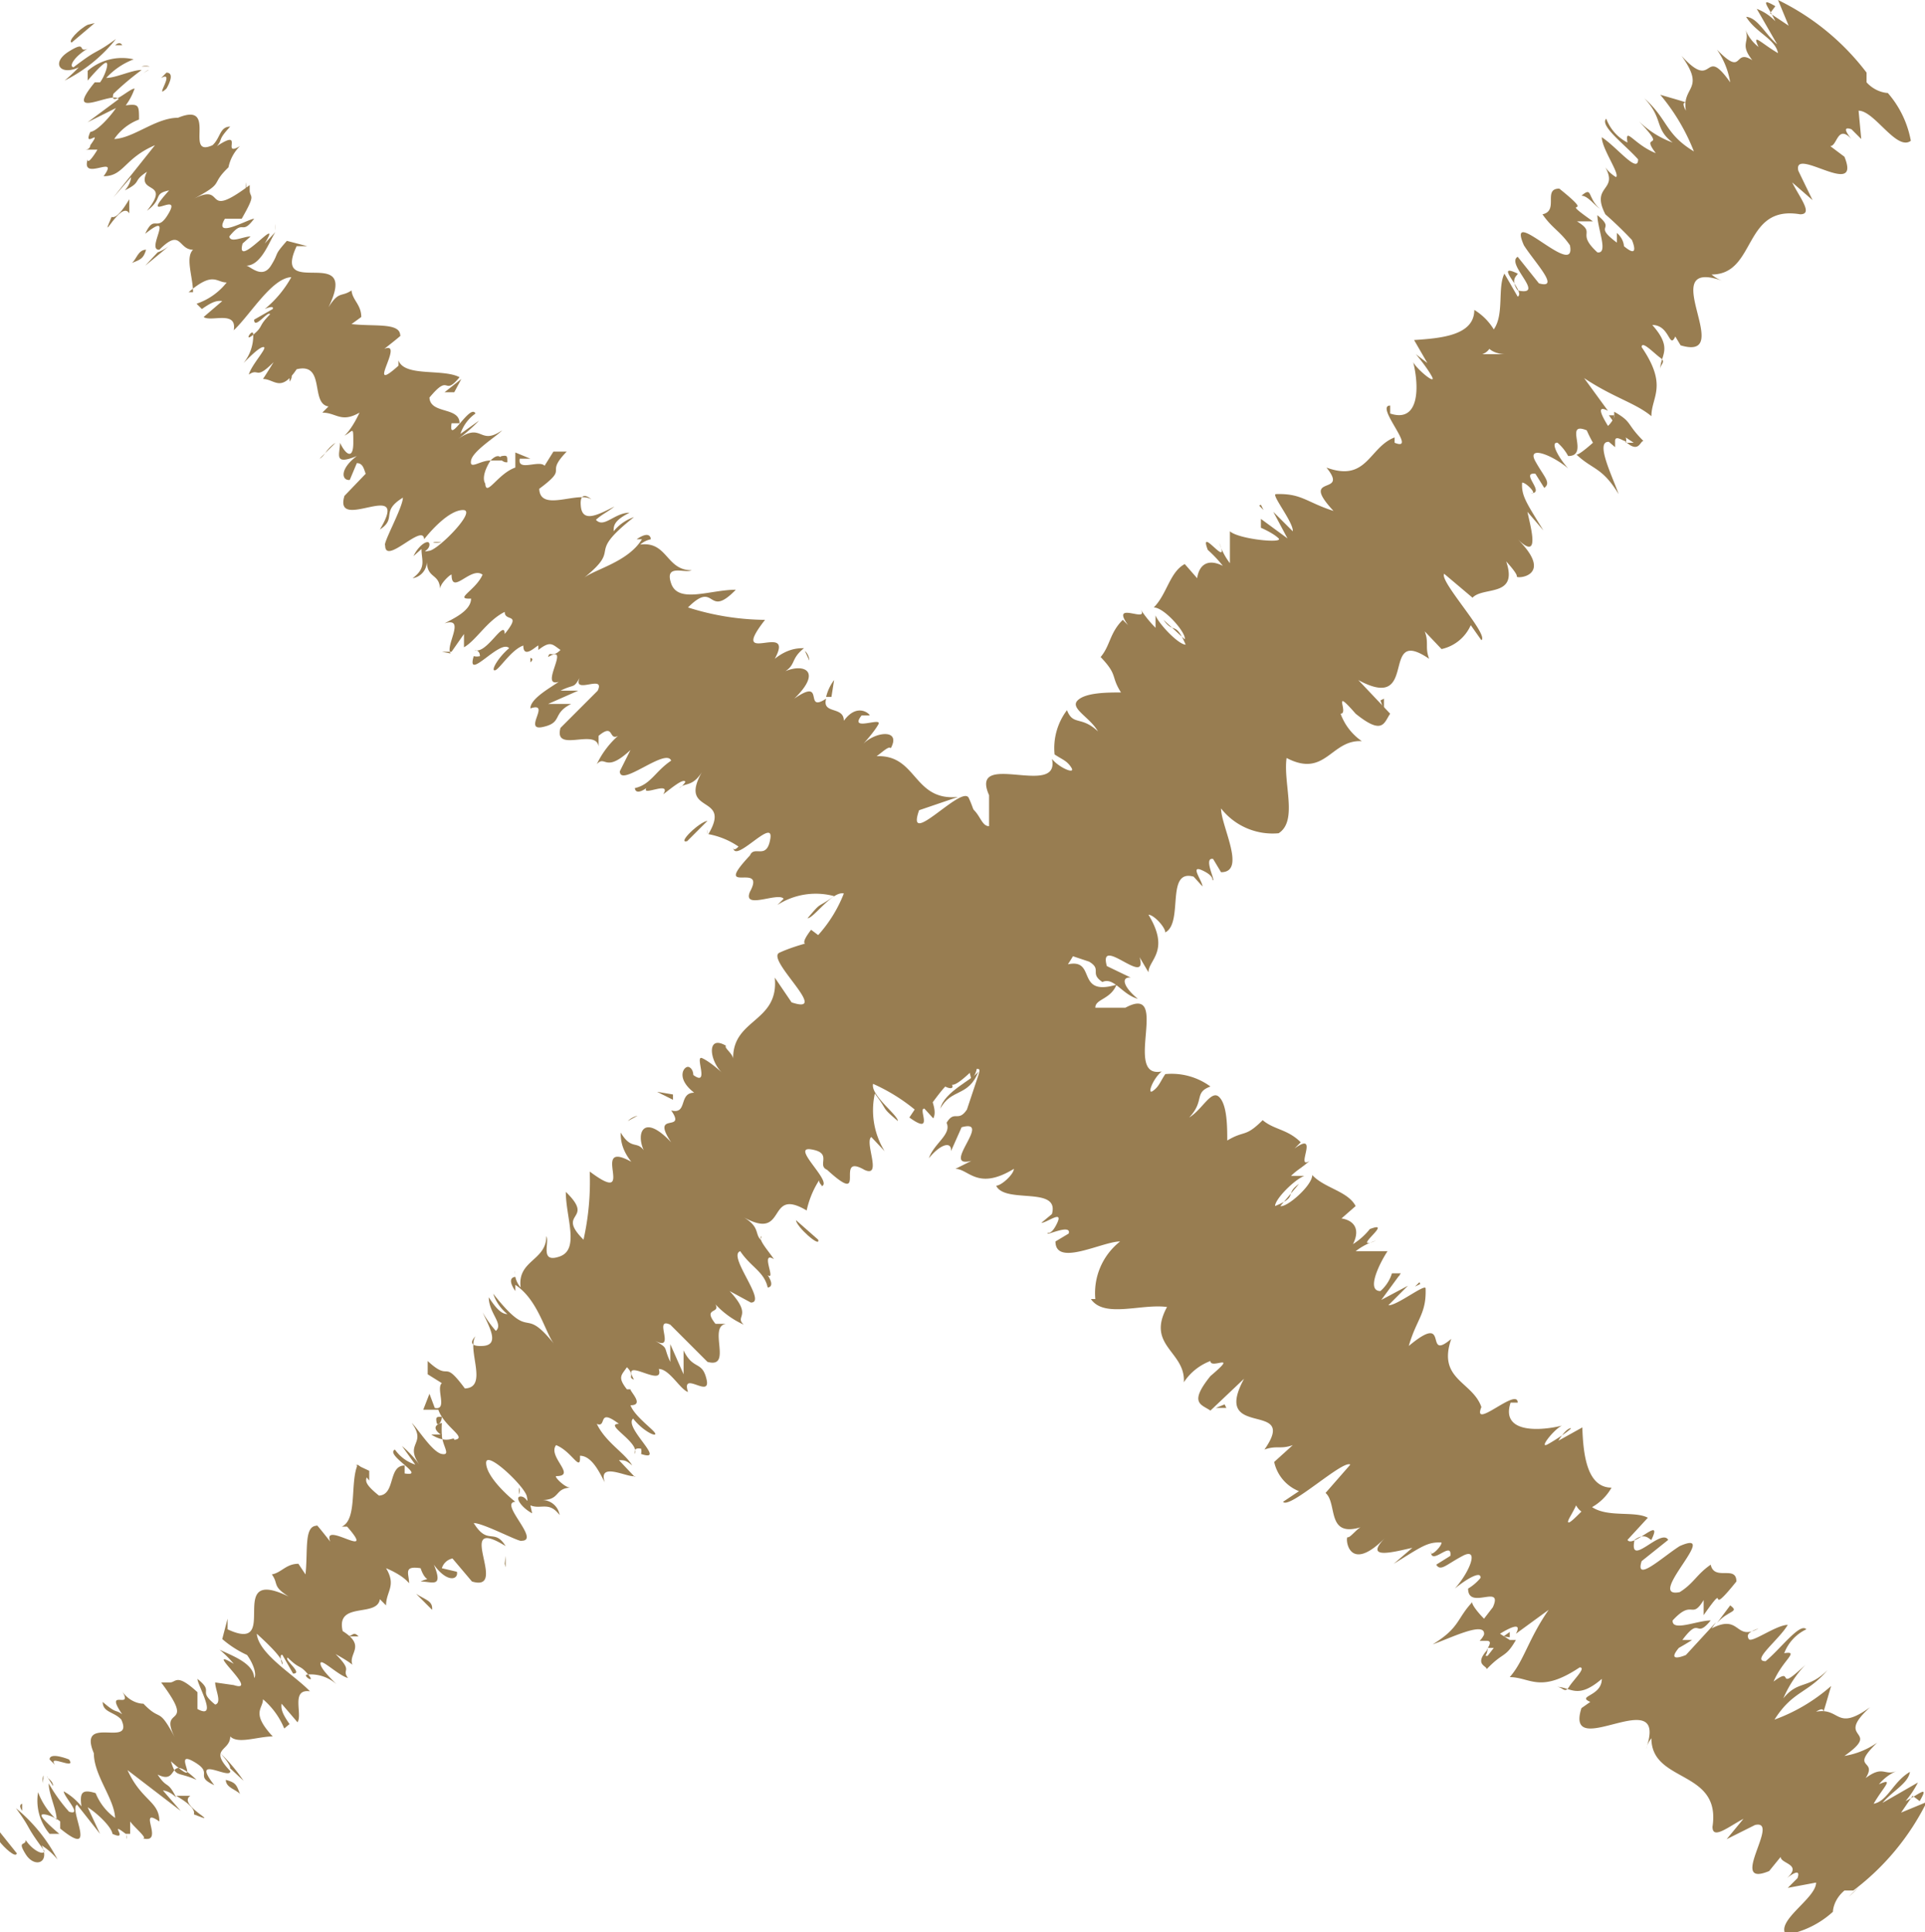 <svg xmlns="http://www.w3.org/2000/svg" viewBox="0 0 21.74 21.82"><defs><style>.cls-1{fill:#987d51;}</style></defs><title>crois-sansOpacité</title><g id="Calque_2" data-name="Calque 2"><g id="Calque_1-2" data-name="Calque 1"><path class="cls-1" d="M0,20.79c.05.07.19.2.2.14L0,20.68Z" transform="translate(-0.01)"/><path class="cls-1" d="M.66,21a1.86,1.86,0,0,0-.47-.58c.19.26.09.17.32.48,0,.06-.13,0-.21-.12,0,.07-.1,0,0,.16s.28.1.18-.1A.75.75,0,0,1,.66,21Z" transform="translate(-0.01)"/><path class="cls-1" d="M3.94,18.48h0Z" transform="translate(-0.01)"/><path class="cls-1" d="M5.87,16.8s0,.05,0,.07S5.89,16.82,5.87,16.8Z" transform="translate(-0.01)"/><path class="cls-1" d="M6.43,16.75h0S6.45,16.78,6.43,16.75Z" transform="translate(-0.01)"/><path class="cls-1" d="M3.94,18.48l.12,0C4,18.42,4,18.47,3.94,18.48Z" transform="translate(-0.01)"/><path class="cls-1" d="M.5,20.05a.12.12,0,0,0,0,.09.09.09,0,0,1,0-.05Z" transform="translate(-0.01)"/><path class="cls-1" d="M3.33,19.46v0l.08.1Z" transform="translate(-0.01)"/><path class="cls-1" d="M2.76,20.11a1.93,1.93,0,0,0-.26-.31c.08.09.11.14.11.17Z" transform="translate(-0.01)"/><path class="cls-1" d="M1.44,20.72v.05A.09.09,0,0,0,1.44,20.72Z" transform="translate(-0.01)"/><path class="cls-1" d="M3.81,19.07l.08.06Z" transform="translate(-0.01)"/><path class="cls-1" d="M19.37.52l0,0Z" transform="translate(-0.01)"/><path class="cls-1" d="M21.06.8v0l.11.12Z" transform="translate(-0.01)"/><path class="cls-1" d="M7.25,16.44h0S7.26,16.47,7.25,16.44Z" transform="translate(-0.01)"/><path class="cls-1" d="M12.27,11.13c-.23-.12-.13-.32-.42-.43C11.94,10.77,12.08,11.09,12.27,11.13Z" transform="translate(-0.01)"/><path class="cls-1" d="M.54,20.06l0,0Z" transform="translate(-0.01)"/><path class="cls-1" d="M11.85,10.7Z" transform="translate(-0.01)"/><path class="cls-1" d="M8.43,15,8.33,15Z" transform="translate(-0.01)"/><path class="cls-1" d="M7.18,15.71h0Z" transform="translate(-0.01)"/><path class="cls-1" d="M8.65,14.25s.06,0,0,0l0,0S8.69,14.26,8.65,14.25Z" transform="translate(-0.01)"/><path class="cls-1" d="M9.17,13.72l-.05,0a0,0,0,0,1,0,0Z" transform="translate(-0.01)"/><path class="cls-1" d="M17.87,2.21c.07,0,.14.1.21.15C17.93,2.23,18,2.1,17.87,2.21Z" transform="translate(-0.01)"/><path class="cls-1" d="M.61,20.17c0-.06-.07-.09-.07-.11a0,0,0,0,1,0,0Z" transform="translate(-0.01)"/><path class="cls-1" d="M7.1,12.66l.11-.06A.24.24,0,0,0,7.1,12.66Z" transform="translate(-0.01)"/><path class="cls-1" d="M14.16,6v0S14.14,6,14.16,6Z" transform="translate(-0.01)"/><path class="cls-1" d="M7.43,12.33l.18.09,0-.06Z" transform="translate(-0.01)"/><path class="cls-1" d="M18.08,2.36Z" transform="translate(-0.01)"/><path class="cls-1" d="M18.15,1.34c-.08.08.22.3.36.46,0,.17-.24-.14-.41-.25,0,.13.21.42.16.45a.41.41,0,0,1-.12-.11c.15.27-.17.2,0,.53l-.07-.06a4.34,4.34,0,0,1,.37.35s.1.23-.09.07c0,0,0-.08-.08-.15l0,.11c-.28-.21,0-.13-.22-.31,0,.15.13.44,0,.42-.25-.23,0-.21-.23-.35H18c-.44-.31.08,0-.38-.37-.19,0,0,.25-.19.29.11.16.2.19.31.35.08.4-.73-.48-.52,0,.12.19.42.5.17.43l-.24-.3c-.14.08.33.45,0,.38-.09-.13,0-.17,0-.19-.29-.14.1.21,0,.26L17,3.09c-.08.16,0,.46-.12.63a.66.66,0,0,0-.22-.22c0,.29-.38.32-.68.34l.15.26S16,4,16,4s.12.14.18.25-.17-.08-.21-.16c.07.28.07.69-.26.58l0-.09c-.18,0,.32.53.05.42l0-.06c-.29.11-.31.51-.77.34.27.33-.32.06.08.49-.31-.1-.36-.2-.65-.19-.06,0,.2.32.19.42l-.22-.22.16.3-.3-.22v.1s.14.06.2.12S14,6.09,13.9,6v.36a.73.73,0,0,1-.12-.23c.13.32-.24-.21-.13.08a1.41,1.41,0,0,1,.17.18c-.18-.09-.27,0-.29.14l-.14-.16c-.17.09-.2.34-.35.49.12,0,.37.29.35.36L13.15,7c.12.17.13,0,.25.28-.08,0-.3-.23-.34-.33v.14a1.39,1.39,0,0,1-.17-.21c.11.17-.35-.11-.14.18L12.69,7c-.15.15-.14.29-.25.42.2.21.11.21.23.4-.15,0-.4,0-.49.09s.14.19.23.35c-.19-.18-.28-.06-.35-.24a.71.71,0,0,0-.14.5c.09.06.14.07.19.15s-.14,0-.22-.1l0,0c.1.45-.94-.11-.71.41v0l0,.35c-.1,0-.1-.18-.26-.24.14.46-.3.21-.23.55-.64-.44-.33.4-.8.2l.13.11c.09.16-.12,0-.17,0,.1.1.15.08.2.17-.16.45-.81.44-1.24.64-.15.08.59.71.14.56l-.19-.28c.05.51-.48.46-.47.92,0-.06-.11-.13-.08-.15-.22-.13-.19.16-.05.3,0,0-.13-.12-.22-.16s.09.33-.1.19c0,0,0-.07-.05-.09s-.16.12.06.29c-.18,0-.07.25-.26.2.18.26-.24,0,0,.36-.31-.33-.4-.11-.31.09-.08-.11-.14,0-.26-.2,0,.06,0,.18.12.33-.49-.27.09.53-.47.11A3,3,0,0,1,6.6,14c-.32-.32.14-.21-.2-.54,0,.29.16.65-.07.73s-.11-.16-.15-.23c0,.28-.33.27-.29.58a.27.27,0,0,1-.06-.12s-.11,0,0,.16l0-.07c.26.17.34.55.44.67-.37-.46-.24,0-.69-.57a.5.5,0,0,0,.16.23c-.06,0-.12-.05-.21-.19,0,.18.17.3.08.38a1.27,1.27,0,0,1-.15-.21c.09.19.19.37,0,.38s-.1-.09-.08-.11c-.1.15.15.58-.12.59-.26-.35-.15-.06-.42-.31v.15l.16.1c-.07.06.07.31-.08.28l-.06-.16-.07.18.17,0c.07.2.34.32.18.34,0-.05-.07.06-.26-.06H5c0,.12.11.24,0,.22s-.28-.3-.34-.35c.18.25-.1.22.1.49a1.22,1.22,0,0,0-.21-.23l.15.21a.45.45,0,0,1-.23-.17c-.12.06.37.31.11.27,0,0,0,0,0-.09-.19,0-.1.33-.29.34-.3-.24,0-.16-.24-.35-.09.2,0,.62-.18.7h.06c.35.4-.29-.08-.19.17,0,0-.18-.23-.15-.18-.15,0-.1.28-.13.55l-.08-.12c-.14,0-.19.1-.3.12.08.11,0,.13.19.25-.74-.36-.07.66-.69.37,0,0,0-.14,0-.12l-.06.23a1.18,1.18,0,0,0,.28.18c.08.11.11.23.08.26,0-.17-.27-.26-.39-.32a1.21,1.21,0,0,1,.16.16c-.37-.22.31.34,0,.24L2.44,19c0,.08.08.23,0,.25-.21-.17,0-.13-.2-.29,0,.07.24.47,0,.34,0-.08,0-.11,0-.19C2,18.89,2,19,1.93,19H1.74l.09,0c.42.56-.06.23.17.65-.21-.4-.16-.19-.37-.41-.09,0-.19-.06-.24-.14.13.22-.21-.05,0,.26-.08-.06-.06,0-.22-.14,0,.12.13.11.21.2.15.33-.5-.07-.31.38,0,.25.23.51.24.73a.64.64,0,0,1-.22-.28c-.16-.05-.18,0-.16.15a.69.69,0,0,0-.2-.17c0,.06.22.28.06.23a1.86,1.86,0,0,1-.23-.32c0,.12.09.3.09.41a.81.81,0,0,1-.21-.31.58.58,0,0,0,.13.47l.11,0s-.18-.15-.2-.2.14,0,.21.06v.08c.44.36.09-.22.19-.27l.26.33L1,20.41c.1.06.27.22.28.3.2.09-.06-.16.15,0l.05,0,0-.14c.05.07.21.2.14.19.26.07-.07-.37.19-.19v0c0-.23-.2-.23-.36-.58l.6.46-.2-.23s.07,0,.15.08c-.1-.2-.1-.09-.21-.26.26.13.09-.27.44.06C2,20,2,20.08,1.94,19.89c.39.35,0-.14.25,0s0,.16.24.27c-.28-.36.19-.05.18-.16-.25-.26,0-.22,0-.39.09.09.31,0,.48,0l0,0c-.25-.27-.11-.31-.11-.42a.87.87,0,0,1,.24.33l.06-.05c-.07-.1-.1-.16-.09-.23l.18.21c.06-.09-.08-.38.14-.35-.17-.18-.58-.42-.6-.65.11.1.28.26.29.33s-.05-.11,0-.09l.12.21c.12,0-.11-.16-.06-.18.14.14.13.07.23.19s-.09,0,0,0a.44.44,0,0,1,.32.11c-.08-.08-.19-.19-.18-.24s.2.14.31.17c-.08-.11.07-.06-.14-.27,0,0,.13.07.19.12-.05-.13.16-.21-.11-.38h0c-.08-.34.39-.15.42-.36l.07.07c0-.16.12-.22,0-.42,0,0,.18.07.26.17,0-.11-.07-.2.13-.17.06.18.13.09,0,.15.13,0,.26.08.15-.19.15.21.28.17.26.08L5,17.71a.16.16,0,0,1,.12-.11l.22.26c.43.13-.22-.77.38-.4-.13-.21-.2,0-.36-.26.11,0,.52.22.54.2.22,0-.26-.43-.07-.44-.09-.07-.33-.29-.33-.44s.44.27.46.38,0,0-.07,0,0,.12.13.19L6,17c.12.05.21-.05.33.11a.2.2,0,0,0-.2-.17c.21,0,.14-.13.32-.14-.06,0-.18-.12-.16-.13.24,0-.1-.22,0-.35.18.07.28.32.27.12.14,0,.23.21.28.3-.08-.24.26-.05.34-.07l0,.12c0-.07,0-.09,0-.11L7,16.49c.06,0,.08,0,.15.06-.08-.14-.3-.26-.4-.47.12.05,0-.19.25,0-.18,0,.24.21.18.34,0-.05,0-.07.07-.06a.13.13,0,0,1,0,.06c.3.1-.2-.3-.09-.4.11.14.26.21.25.17s-.23-.19-.28-.32c.16,0,0-.15,0-.18H7.09c-.11-.14-.06-.16,0-.25.1.1,0,.11.08.14-.16-.28.35.11.28-.12.12,0,.24.23.33.26-.08-.25.26.08.21-.14s-.15-.1-.26-.33l0,.27-.15-.34s0,.2,0,.2c-.09-.19,0-.14-.21-.26.31.19,0-.26.21-.16l.42.42c.29.08,0-.4.21-.43l-.12,0c-.15-.19.06-.11,0-.22a1,1,0,0,0,.32.23c-.11-.1.11-.09-.16-.38l.24.13c.19,0-.27-.53-.12-.58.12.18.27.23.31.41,0,0,.09,0,0-.14.1.07-.09-.28.07-.18-.05-.08-.19-.23-.14-.26L8.6,14c-.07-.07,0-.15-.22-.27.54.32.27-.34.74-.06a1.05,1.05,0,0,1,.14-.34c0,.05.07.07,0,.07.22,0-.34-.46-.09-.42s.06.18.18.23c.48.44.07-.2.42,0v0c.21.1,0-.31.08-.37L10,13a.88.88,0,0,1-.11-.65c.16.21.06.14.26.31,0-.07-.31-.29-.28-.42a2.06,2.06,0,0,1,.47.29l-.06.09c.29.21.09-.11.17-.1l.1.11c.08-.15-.19-.43,0-.53l-.1-.07c-.21-.34.21.1.08-.17l.3.26a1.77,1.77,0,0,1-.09-.56,2.54,2.54,0,0,1,.24.63.24.24,0,0,0,0-.33s.06.13,0,.11c-.17-.27-.21-.45-.11-.54.52.56.36-.09.84.27,0-.35.4-.22.54-.43-.48-.36.05-.07-.4-.49,0-.07,0-.08.07-.05l.39.13c.15.09,0,.13.15.23.13-.06.22.14.4.19-.17-.14-.19-.25-.08-.24l-.27-.13c-.1-.36.47.25.37-.1l.1.17c0-.14.25-.24,0-.65.06,0,.19.14.19.2.21-.11,0-.72.32-.63l.1.11c0-.06-.15-.25,0-.18s.1.12.12.11-.11-.26,0-.24l.09.15c.29,0,0-.52,0-.72a.74.74,0,0,0,.65.28l0,0c.22-.14.05-.56.09-.85.44.23.5-.21.85-.19a.64.64,0,0,1-.24-.31c.1,0-.11-.32.17,0h0c.31.25.32.1.39,0l-.36-.38c.7.38.23-.63.8-.24-.05-.13,0-.18-.05-.31l.19.2a.47.47,0,0,0,.33-.27l.12.17c.09-.06-.48-.67-.42-.75l.32.27c.12-.13.52,0,.38-.41,0,0,.13.14.12.17s.44,0,0-.43c.27.27.16-.11.12-.3l.18.21c-.19-.31-.25-.39-.24-.54.05,0,.18.14.1.12.17,0-.13-.24.05-.22l.1.16c.08-.06,0-.12-.1-.3s.18-.08.37.08c-.1-.11-.21-.3-.12-.29a.53.53,0,0,1,.12.15c.25,0-.06-.4.21-.29A1.49,1.49,0,0,0,18,5c-.09.08-.18.15-.19.13.19.18.29.14.48.45-.07-.2-.27-.6-.11-.59l.07.06v0s0,0,0-.07.09,0,.11,0c.16.15.17,0,.21,0-.2-.2-.12-.21-.33-.33t0,.06a.08.08,0,0,0,0,0l0,0a.3.3,0,0,1-.07.1c-.08-.13-.13-.24,0-.17l-.27-.37c.33.22.58.28.76.43,0-.22.19-.34-.11-.78,0-.08.14.07.21.12s0,.07,0,.13c0-.16.15-.23-.09-.5.2,0,.19.28.26.13l.06.1c.64.19-.31-1,.47-.73a.37.37,0,0,1-.12-.07c.51,0,.35-.79,1-.68.15,0,0-.18-.09-.36l.23.2-.16-.33c-.07-.29.72.33.52-.16l-.16-.12c.08,0,.08-.25.24-.08,0,0-.14-.16,0-.11l.11.11L21,1.25c.18,0,.43.46.59.34a1.13,1.13,0,0,0-.26-.54s-.13,0-.24-.12V.82a2.78,2.78,0,0,0-1-.82l.12.29L20,.15l.06-.08c-.19-.11-.08,0,0,.17A.57.57,0,0,0,19.85.1l.23.4c-.14-.12-.22-.3-.35-.31.11.18.33.25.36.41-.19-.11-.3-.24-.22-.07a.47.47,0,0,1-.15-.2c.06.15-.07.16.08.35-.22-.14-.09.2-.4-.12a.9.9,0,0,1,.15.37c-.31-.44-.17.12-.55-.3.28.39,0,.34.05.62,0,0-.06-.1,0-.09s-.19-.06-.29-.09a2.29,2.29,0,0,1,.38.64c-.33-.2-.29-.36-.56-.6.22.23.11.34.32.5a1.06,1.06,0,0,1-.38-.24c.34.36,0,.11.19.36-.25-.1-.35-.31-.32-.12A.5.5,0,0,1,18.15,1.34ZM16.91,3.79h0l0,0S16.92,3.76,16.91,3.79ZM16.75,4a.16.16,0,0,0,.08-.06C16.9,4,17,4,17,4S16.84,4,16.75,4Zm1.71,1s0,0-.09,0a.08.08,0,0,0,0-.06l0,0Z" transform="translate(-0.01)"/><path class="cls-1" d="M18.24,4.69v0l-.06,0,.05.07Z" transform="translate(-0.01)"/><path class="cls-1" d="M3.88,18.47h0l0,0S3.87,18.46,3.88,18.47Z" transform="translate(-0.01)"/><polygon class="cls-1" points="14.22 5.71 14.27 5.76 14.24 5.7 14.22 5.71"/><path class="cls-1" d="M2.34,18.64s0,0-.06,0Z" transform="translate(-0.01)"/><path class="cls-1" d="M1.93,19l-.12,0Z" transform="translate(-0.01)"/><path class="cls-1" d="M1.55,19.15l.08.09h0Z" transform="translate(-0.01)"/><path class="cls-1" d="M5.83,14.4v0C5.82,14.32,5.82,14.35,5.83,14.4Z" transform="translate(-0.01)"/><path class="cls-1" d="M5,16.21a1.21,1.21,0,0,1,0-.14S4.84,16.1,5,16.21Z" transform="translate(-0.01)"/><path class="cls-1" d="M7.09,12.66h0Z" transform="translate(-0.01)"/><path class="cls-1" d="M5,16c-.06,0-.07,0-.06.06S5,16.06,5,16Z" transform="translate(-0.01)"/><path class="cls-1" d="M.23,20.29h0l0,0Z" transform="translate(-0.01)"/><path class="cls-1" d="M.24,20.33v0S.26,20.35.24,20.33Z" transform="translate(-0.01)"/><path class="cls-1" d="M.26,20.45l0-.08S.21,20.38.26,20.45Z" transform="translate(-0.01)"/><path class="cls-1" d="M.7,20l-.07-.07Z" transform="translate(-0.01)"/><path class="cls-1" d="M.79,19.87s-.22-.09-.22,0l.06.06C.54,19.8.88,20,.79,19.87Z" transform="translate(-0.01)"/><path class="cls-1" d="M2.16,20.28l-.16,0c.1.06.22.14.2.21C2.55,20.63,2,20.38,2.16,20.28Z" transform="translate(-0.01)"/><path class="cls-1" d="M2.56,20.1c0,.09.12.11.16.16C2.68,20.15,2.67,20.13,2.56,20.1Z" transform="translate(-0.01)"/><path class="cls-1" d="M4.71,18l.18.18C4.9,18.08,4.82,18.07,4.71,18Z" transform="translate(-0.01)"/><polygon class="cls-1" points="4.17 16.61 4.02 16.54 4.17 16.72 4.17 16.61"/><polygon class="cls-1" points="5.7 17.66 5.71 17.7 5.71 17.57 5.7 17.66"/><path class="cls-1" d="M9.25,14,9,13.78C9,13.85,9.28,14.1,9.25,14Z" transform="translate(-0.01)"/><path class="cls-1" d="M10.58,12.21c.13.09.24.12.16,0C10.69,12.22,10.57,12.16,10.58,12.21Z" transform="translate(-0.01)"/><polygon class="cls-1" points="15.59 7.91 15.63 8.02 15.63 7.89 15.59 7.91"/><path class="cls-1" d="M1,.28C.9.33.77.47.82.48L1.08.26Z" transform="translate(-0.01)"/><path class="cls-1" d="M.74.91A1.73,1.73,0,0,0,1.32.44C1.06.63,1.14.53.84.76.78.75.86.63,1,.55.88.6,1,.45.79.58S.69.86.9.76A2.06,2.06,0,0,1,.74.91Z" transform="translate(-0.01)"/><path class="cls-1" d="M3.28,4.19V4.14A.11.11,0,0,0,3.28,4.19Z" transform="translate(-0.01)"/><path class="cls-1" d="M5,6.12s0,0-.07,0S4.94,6.14,5,6.12Z" transform="translate(-0.01)"/><path class="cls-1" d="M5,6.68v0S5,6.7,5,6.68Z" transform="translate(-0.01)"/><path class="cls-1" d="M3.28,4.19l0,.12C3.33,4.24,3.29,4.23,3.28,4.19Z" transform="translate(-0.01)"/><path class="cls-1" d="M1.7.75a.16.16,0,0,0-.09,0,0,0,0,0,1,0,0Z" transform="translate(-0.01)"/><path class="cls-1" d="M2.3,3.58h0l-.11.08Z" transform="translate(-0.01)"/><path class="cls-1" d="M1.65,3s.21-.17.3-.25a.46.46,0,0,1-.16.1Z" transform="translate(-0.01)"/><path class="cls-1" d="M1,1.69H1Z" transform="translate(-0.01)"/><path class="cls-1" d="M2.69,4.06l-.07.08Z" transform="translate(-0.01)"/><path class="cls-1" d="M21.23,19.62l0,0Z" transform="translate(-0.01)"/><path class="cls-1" d="M21,21.31h0a1.14,1.14,0,0,1-.11.11Z" transform="translate(-0.01)"/><path class="cls-1" d="M5.31,7.5h0S5.29,7.51,5.31,7.5Z" transform="translate(-0.01)"/><path class="cls-1" d="M10.63,12.52c.12-.23.32-.13.43-.42C11,12.19,10.67,12.33,10.63,12.52Z" transform="translate(-0.01)"/><path class="cls-1" d="M1.69.79l0,0S1.71.79,1.69.79Z" transform="translate(-0.01)"/><path class="cls-1" d="M11.06,12.1h0v0Z" transform="translate(-0.01)"/><path class="cls-1" d="M6.73,8.68l.07-.1Z" transform="translate(-0.01)"/><path class="cls-1" d="M6,7.43v.05S6.05,7.44,6,7.43Z" transform="translate(-0.01)"/><path class="cls-1" d="M7.51,8.9s0,.06,0,0l0,0S7.49,9,7.51,8.9Z" transform="translate(-0.01)"/><path class="cls-1" d="M8,9.42a.13.13,0,0,0,0-.05H8Z" transform="translate(-0.01)"/><path class="cls-1" d="M19.55,18.13l-.15.2C19.53,18.18,19.66,18.21,19.55,18.13Z" transform="translate(-0.01)"/><path class="cls-1" d="M1.59.86s.08-.07.1-.07h0A.46.46,0,0,0,1.59.86Z" transform="translate(-0.01)"/><path class="cls-1" d="M9.1,7.35l.05.11A.16.16,0,0,0,9.1,7.35Z" transform="translate(-0.01)"/><path class="cls-1" d="M15.77,14.41h.05S15.8,14.39,15.77,14.41Z" transform="translate(-0.01)"/><path class="cls-1" d="M9.43,7.68a.51.51,0,0,0-.09.19l.06,0Z" transform="translate(-0.01)"/><path class="cls-1" d="M19.39,18.33h0Z" transform="translate(-0.01)"/><path class="cls-1" d="M20.41,18.4c-.07-.08-.29.22-.46.36-.17,0,.15-.24.25-.41-.13,0-.41.21-.44.16s0-.08.11-.12c-.27.15-.2-.17-.53,0l.05-.07-.34.37s-.23.1-.08-.08c0,0,.09-.05.15-.09l-.11,0c.21-.28.14,0,.32-.22-.15,0-.44.13-.43,0,.23-.25.21,0,.35-.23v.17c.31-.44,0,.08.37-.38,0-.19-.25,0-.29-.19-.16.11-.19.21-.35.31-.4.08.48-.73,0-.52-.19.12-.51.42-.43.17l.3-.24c-.08-.14-.45.33-.38,0,.12-.09.17,0,.19,0,.14-.29-.21.1-.27,0l.23-.25c-.15-.08-.45,0-.63-.12a.58.58,0,0,0,.22-.22c-.28,0-.32-.38-.33-.68l-.27.15s.07-.12.13-.14-.14.12-.25.18.07-.17.16-.21c-.29.07-.69.07-.58-.26l.08,0c0-.18-.52.32-.41.05l0,0c-.1-.29-.5-.31-.34-.77-.32.27,0-.32-.48.08.09-.31.2-.36.19-.65,0-.06-.33.2-.42.19l.22-.22-.3.16.22-.3h-.1a.44.44,0,0,1-.13.2c-.17,0,0-.33.08-.45h-.36a.73.73,0,0,1,.23-.12c-.31.13.22-.24-.07-.13a.75.75,0,0,1-.19.17c.09-.18,0-.27-.13-.29l.16-.14c-.09-.17-.35-.2-.49-.35,0,.12-.29.37-.36.35l.21-.25c-.17.12,0,.14-.27.25,0-.08.22-.3.33-.34h-.15c.07-.07.12-.09.21-.17-.17.11.12-.35-.17-.14l.07-.07c-.15-.15-.3-.14-.43-.25-.2.2-.2.11-.4.23,0-.15,0-.4-.09-.49s-.19.14-.34.23c.18-.19.05-.28.24-.35a.74.74,0,0,0-.51-.14c-.06.09-.07.14-.14.19s0-.14.1-.22h0c-.45.09.11-1-.41-.72h0l-.34,0c0-.1.17-.09.24-.26-.47.14-.22-.3-.55-.23.43-.63-.4-.32-.2-.8l-.12.13c-.16.09,0-.12,0-.17-.09.1-.07.15-.16.2-.46-.15-.44-.81-.64-1.24-.08-.15-.72.59-.56.14L10.83,9c-.51.05-.46-.48-.92-.46.07-.05.14-.12.16-.09.12-.22-.17-.19-.31-.05,0,0,.12-.13.17-.22s-.34.09-.19-.1c0,0,.07,0,.09,0s-.13-.16-.29.06c0-.17-.25-.07-.2-.25-.26.17,0-.25-.36,0,.32-.31.11-.4-.1-.31.12-.08.06-.14.21-.26-.06,0-.18,0-.33.12C9,7,8.22,7.55,8.65,7a2.93,2.93,0,0,1-.87-.14c.32-.32.21.14.54-.2-.29,0-.65.16-.73-.07s.16-.11.23-.15c-.29,0-.27-.33-.58-.29a.27.27,0,0,1,.12-.06s0-.11-.16,0l.06,0c-.16.26-.54.34-.66.44.46-.37,0-.24.57-.69A.5.5,0,0,0,6.94,6c0-.06,0-.12.18-.21-.17,0-.29.18-.38.08.08-.07.12-.08.21-.15-.18.09-.36.19-.38,0s.1-.1.12-.08c-.15-.1-.58.15-.59-.12.35-.26.05-.15.31-.42H6.26l-.1.16c-.06-.07-.31.07-.28-.08L6,5.18l-.17-.07,0,.17c-.2.07-.33.34-.34.18,0,0-.06-.07.06-.26h0c-.12,0-.24.11-.22,0s.3-.28.35-.34c-.26.18-.22-.1-.5.1a1.79,1.79,0,0,0,.24-.21l-.21.15a.45.45,0,0,1,.17-.23c-.06-.12-.31.37-.27.11,0,0,0,0,.09,0,0-.19-.33-.1-.34-.29.24-.29.15,0,.34-.23-.19-.1-.62,0-.69-.19v.06c-.39.35.08-.29-.16-.19,0,0,.23-.18.18-.15,0-.15-.29-.1-.55-.13l.11-.08c0-.14-.1-.19-.11-.3-.12.08-.14,0-.26.19.36-.74-.65-.07-.36-.69,0,0,.13,0,.12,0l-.23-.06c-.16.18-.08.12-.18.28S2.83,3,2.79,3c.17,0,.26-.27.33-.38L3,2.75c.22-.37-.34.32-.25,0l.09-.08c-.08,0-.23.08-.24,0,.17-.21.13,0,.28-.2-.06,0-.47.24-.33,0,.08,0,.11,0,.19,0,.16-.28.1-.23.09-.31h0V2l0,.09c-.56.42-.24-.06-.66.17.4-.21.2-.16.42-.37a.47.47,0,0,1,.13-.24c-.22.13.06-.21-.26,0,.07-.08,0-.06.15-.22-.12,0-.11.13-.2.21-.33.15.07-.5-.39-.31-.25,0-.5.23-.72.24a.59.59,0,0,1,.28-.22c0-.16,0-.18-.15-.16A.69.69,0,0,0,1.53,1c-.06,0-.28.22-.24.06A3.19,3.19,0,0,1,1.61.79c-.11,0-.29.09-.4.09A.81.81,0,0,1,1.52.67.59.59,0,0,0,1,.8L1,.91s.15-.18.2-.2,0,.14-.06.22H1.08c-.37.45.21.09.27.19L1,1.38l.32-.16c-.06.09-.21.26-.29.27-.09.2.15-.06,0,.15,0,0,0,.05-.06.05l.14,0C1.1,1.71,1,1.87,1,1.8c-.08.26.37-.07.18.19h0c.23,0,.23-.2.58-.35l-.47.59L1.49,2s0,.07-.07.15c.2-.1.08-.1.25-.21-.13.26.28.09,0,.44.19-.14.06-.19.25-.23-.35.39.14,0,0,.25s-.16,0-.27.24c.35-.28,0,.19.16.18.25-.25.21,0,.38,0-.09.09,0,.31,0,.48l-.05,0c.28-.24.31-.11.43-.11a.73.73,0,0,1-.34.24l.06.06c.1-.07.16-.1.23-.09l-.21.18c.08.06.38-.08.34.15.19-.18.43-.59.65-.6A1.24,1.24,0,0,1,3,3.49s.11-.05.09,0l-.21.12c0,.12.16-.11.18-.06-.14.14-.07.13-.19.23s0-.09,0,0a.49.49,0,0,1-.11.32c.08-.08.19-.19.23-.18s-.14.2-.17.31c.12-.08.07.07.28-.14,0,0-.08.13-.12.19.13,0,.2.16.38-.11v0h0c.33-.08.15.39.36.42l-.07.07c.16,0,.21.12.42,0,0,0-.08.18-.17.26C4,4.87,4,4.8,4,5s-.09.13-.15,0c0,.13-.08.26.19.15-.2.15-.17.28-.08.27l.08-.19c.07,0,.08.07.1.12L3.9,5.6c-.13.43.76-.22.4.38.2-.13,0-.2.26-.36,0,.11-.23.52-.2.54,0,.23.43-.26.44-.07.07-.09.28-.33.44-.33s-.27.44-.38.46,0,0,0-.07-.12,0-.18.13l.09-.08c0,.13.06.21-.1.33a.19.19,0,0,0,.16-.2c0,.21.14.14.15.32,0-.06.12-.17.13-.16,0,.24.22-.1.35,0-.08.18-.33.28-.13.27,0,.14-.21.23-.3.28.25-.08,0,.26.07.34L5,7.36c.07,0,.09,0,.11,0l.14-.2c0,.06,0,.08,0,.15.14-.08.26-.3.46-.4,0,.12.2,0,0,.25,0-.18-.21.24-.34.18,0,0,.06,0,.06.07a.15.15,0,0,1-.07,0c-.09.3.3-.2.4-.09-.13.11-.21.26-.16.25s.18-.23.32-.28c0,.16.15,0,.17,0V7.34c.14-.11.16-.06.25,0-.1.1-.12,0-.14.08.27-.16-.11.35.12.28C6.22,7.77,6,7.89,6,8c.24-.08-.09.26.14.21s.1-.15.32-.26l-.26,0,.34-.15s-.2,0-.2,0c.18-.09.14,0,.25-.21-.19.31.27,0,.17.21l-.42.42c-.08.29.4,0,.43.21l0-.12c.18-.15.11.06.22,0a1,1,0,0,0-.24.32c.1-.11.09.11.38-.16l-.12.24c0,.19.52-.27.58-.12-.18.12-.23.27-.41.31,0,0,0,.09.13,0-.06.1.29-.09.19.07.07-.05.23-.19.25-.14a.21.21,0,0,1-.07.07c.07-.07.16,0,.28-.22-.33.54.33.27.05.74a.89.89,0,0,1,.34.14s-.06.07-.06,0c0,.22.46-.34.42-.09s-.18.07-.23.19c-.44.47.19.06,0,.41h0c-.09.21.32,0,.38.08l-.07.07a.8.8,0,0,1,.64-.1c-.21.15-.13.05-.3.25.07,0,.28-.31.41-.28a1.53,1.53,0,0,1-.29.47l-.08-.06c-.22.29.1.09.1.17l-.12.1c.15.08.43-.19.54,0l.07-.1c.34-.2-.1.21.17.08l-.26.3a1.73,1.73,0,0,1,.56-.09,2.54,2.54,0,0,1-.63.24.24.24,0,0,0,.33,0s-.14.06-.11,0c.27-.17.45-.21.53-.11-.55.52.09.36-.26.84.35,0,.22.4.43.55.36-.49.07,0,.49-.41.07,0,.07,0,.05.07l-.13.39c-.1.15-.14,0-.23.15.06.13-.14.23-.2.4.14-.17.26-.19.25-.08l.12-.27c.36-.1-.25.47.11.38l-.18.09c.15,0,.25.25.66,0,0,.06-.14.19-.2.19.1.21.72,0,.63.32l-.12.1c.06,0,.25-.15.18,0s-.11.1-.11.12.27-.11.24,0l-.15.09c0,.29.53,0,.73,0a.74.74,0,0,0-.28.65l-.05,0c.15.22.57.05.86.09-.24.44.21.5.19.85a.62.62,0,0,1,.3-.24c0,.1.33-.11,0,.17v0c-.25.31-.1.32,0,.39l.38-.36c-.38.7.63.23.23.8.14-.05.18,0,.32-.05l-.21.19a.46.46,0,0,0,.28.33l-.18.12c.07.09.68-.48.76-.42l-.28.32c.14.12,0,.52.42.38-.05,0-.14.13-.17.12s0,.44.43,0c-.27.27.11.16.3.12l-.21.18c.31-.19.38-.25.54-.24,0,.05-.14.18-.12.1,0,.17.24-.13.22.05l-.16.1c.05.08.11,0,.3-.1s.08.18-.09.37c.12-.1.3-.21.29-.12a.54.54,0,0,1-.14.12c0,.25.4-.06.28.21l-.1.13c-.09-.09-.15-.18-.13-.19-.18.19-.14.29-.45.48.2-.07.6-.27.58-.11a.23.23,0,0,1-.05.07h0s0,0,.08,0,0,.09,0,.11c-.14.16,0,.17,0,.21.19-.2.21-.12.33-.33,0,0,0,0-.07,0h0l0,0-.11-.07c.13-.08.25-.13.18,0l.37-.27c-.23.33-.28.58-.44.76.23,0,.34.19.79-.11.08,0-.07.14-.12.22s-.07,0-.14,0c.16,0,.23.15.51-.09,0,.2-.29.19-.13.26l-.1.07c-.2.63,1-.32.73.46a.34.34,0,0,1,.06-.12c0,.51.79.35.69,1,0,.15.18,0,.35-.09l-.19.23.32-.16c.3-.07-.32.72.16.52l.13-.16c0,.08.25.08.07.24,0,0,.17-.14.12,0l-.11.11.32-.06c0,.18-.46.43-.34.59a1.06,1.06,0,0,0,.53-.26s0-.13.13-.24h.1a2.82,2.82,0,0,0,.83-1l-.29.12.13-.19.08.06c.11-.19,0-.08-.16,0a1.06,1.06,0,0,0,.14-.21l-.4.23c.12-.14.29-.22.31-.35-.19.11-.25.33-.41.36.11-.19.24-.3.06-.22a.53.53,0,0,1,.2-.15c-.14.06-.15-.07-.35.08.14-.22-.19-.09.13-.4a.9.9,0,0,1-.37.15c.44-.31-.13-.17.29-.55-.39.28-.33,0-.61.05,0,0,.09-.06.08,0s.06-.19.09-.29a2,2,0,0,1-.64.38c.21-.33.37-.29.6-.56-.22.22-.33.11-.5.32a1.28,1.28,0,0,1,.25-.38c-.36.34-.11,0-.36.19.1-.24.3-.35.12-.32A.49.49,0,0,1,20.41,18.4ZM18,17.16h0l.05,0ZM17.81,17a.19.19,0,0,0,.06.07c-.07.07-.14.14-.15.12S17.77,17.09,17.81,17Zm-1,1.7c-.05,0,0,0,0-.09l.07,0,0,0Z" transform="translate(-0.01)"/><path class="cls-1" d="M17.06,18.49h0l0-.06-.07.05Z" transform="translate(-0.01)"/><path class="cls-1" d="M3.29,4.13h0l0,0Z" transform="translate(-0.01)"/><polygon class="cls-1" points="16.03 14.48 15.98 14.53 16.04 14.5 16.03 14.48"/><path class="cls-1" d="M3.12,2.6l0-.07A.43.43,0,0,0,3.12,2.6Z" transform="translate(-0.01)"/><path class="cls-1" d="M2.79,2.18l0-.12A.35.35,0,0,0,2.79,2.18Z" transform="translate(-0.01)"/><path class="cls-1" d="M2.61,1.8l-.09.08h0Z" transform="translate(-0.01)"/><path class="cls-1" d="M7.36,6.08h0Z" transform="translate(-0.01)"/><path class="cls-1" d="M5.55,5.2l.13,0S5.66,5.09,5.55,5.2Z" transform="translate(-0.01)"/><polygon class="cls-1" points="9.08 7.34 9.08 7.34 9.09 7.35 9.08 7.34"/><path class="cls-1" d="M5.74,5.22c0-.07,0-.08-.06-.07S5.69,5.23,5.74,5.22Z" transform="translate(-0.01)"/><path class="cls-1" d="M1.47.48v0l0,0Z" transform="translate(-0.01)"/><path class="cls-1" d="M1.43.49h0S1.4.51,1.43.49Z" transform="translate(-0.01)"/><path class="cls-1" d="M1.31.51h.08S1.37.46,1.31.51Z" transform="translate(-0.01)"/><path class="cls-1" d="M1.75,1,1.83.88Z" transform="translate(-0.01)"/><path class="cls-1" d="M1.89,1S2,.82,1.89.82L1.83.88C2,.79,1.74,1.14,1.89,1Z" transform="translate(-0.01)"/><path class="cls-1" d="M1.47,2.41l0-.16c-.06.1-.14.22-.2.2C1.12,2.8,1.38,2.25,1.47,2.41Z" transform="translate(-0.01)"/><path class="cls-1" d="M1.66,2.82c-.09,0-.11.11-.16.15C1.6,2.93,1.63,2.92,1.66,2.82Z" transform="translate(-0.01)"/><path class="cls-1" d="M3.8,5l-.18.18C3.68,5.15,3.69,5.07,3.8,5Z" transform="translate(-0.01)"/><polygon class="cls-1" points="5.13 4.43 5.21 4.28 5.02 4.43 5.13 4.43"/><polygon class="cls-1" points="4.09 5.97 4.04 5.97 4.17 5.97 4.09 5.97"/><path class="cls-1" d="M7.77,9.5,8,9.27C7.91,9.28,7.65,9.53,7.77,9.5Z" transform="translate(-0.01)"/><path class="cls-1" d="M9.55,10.83c-.1.13-.13.24,0,.16C9.54,10.94,9.59,10.82,9.55,10.83Z" transform="translate(-0.01)"/><polygon class="cls-1" points="13.83 15.86 13.73 15.9 13.85 15.9 13.83 15.86"/></g></g></svg>